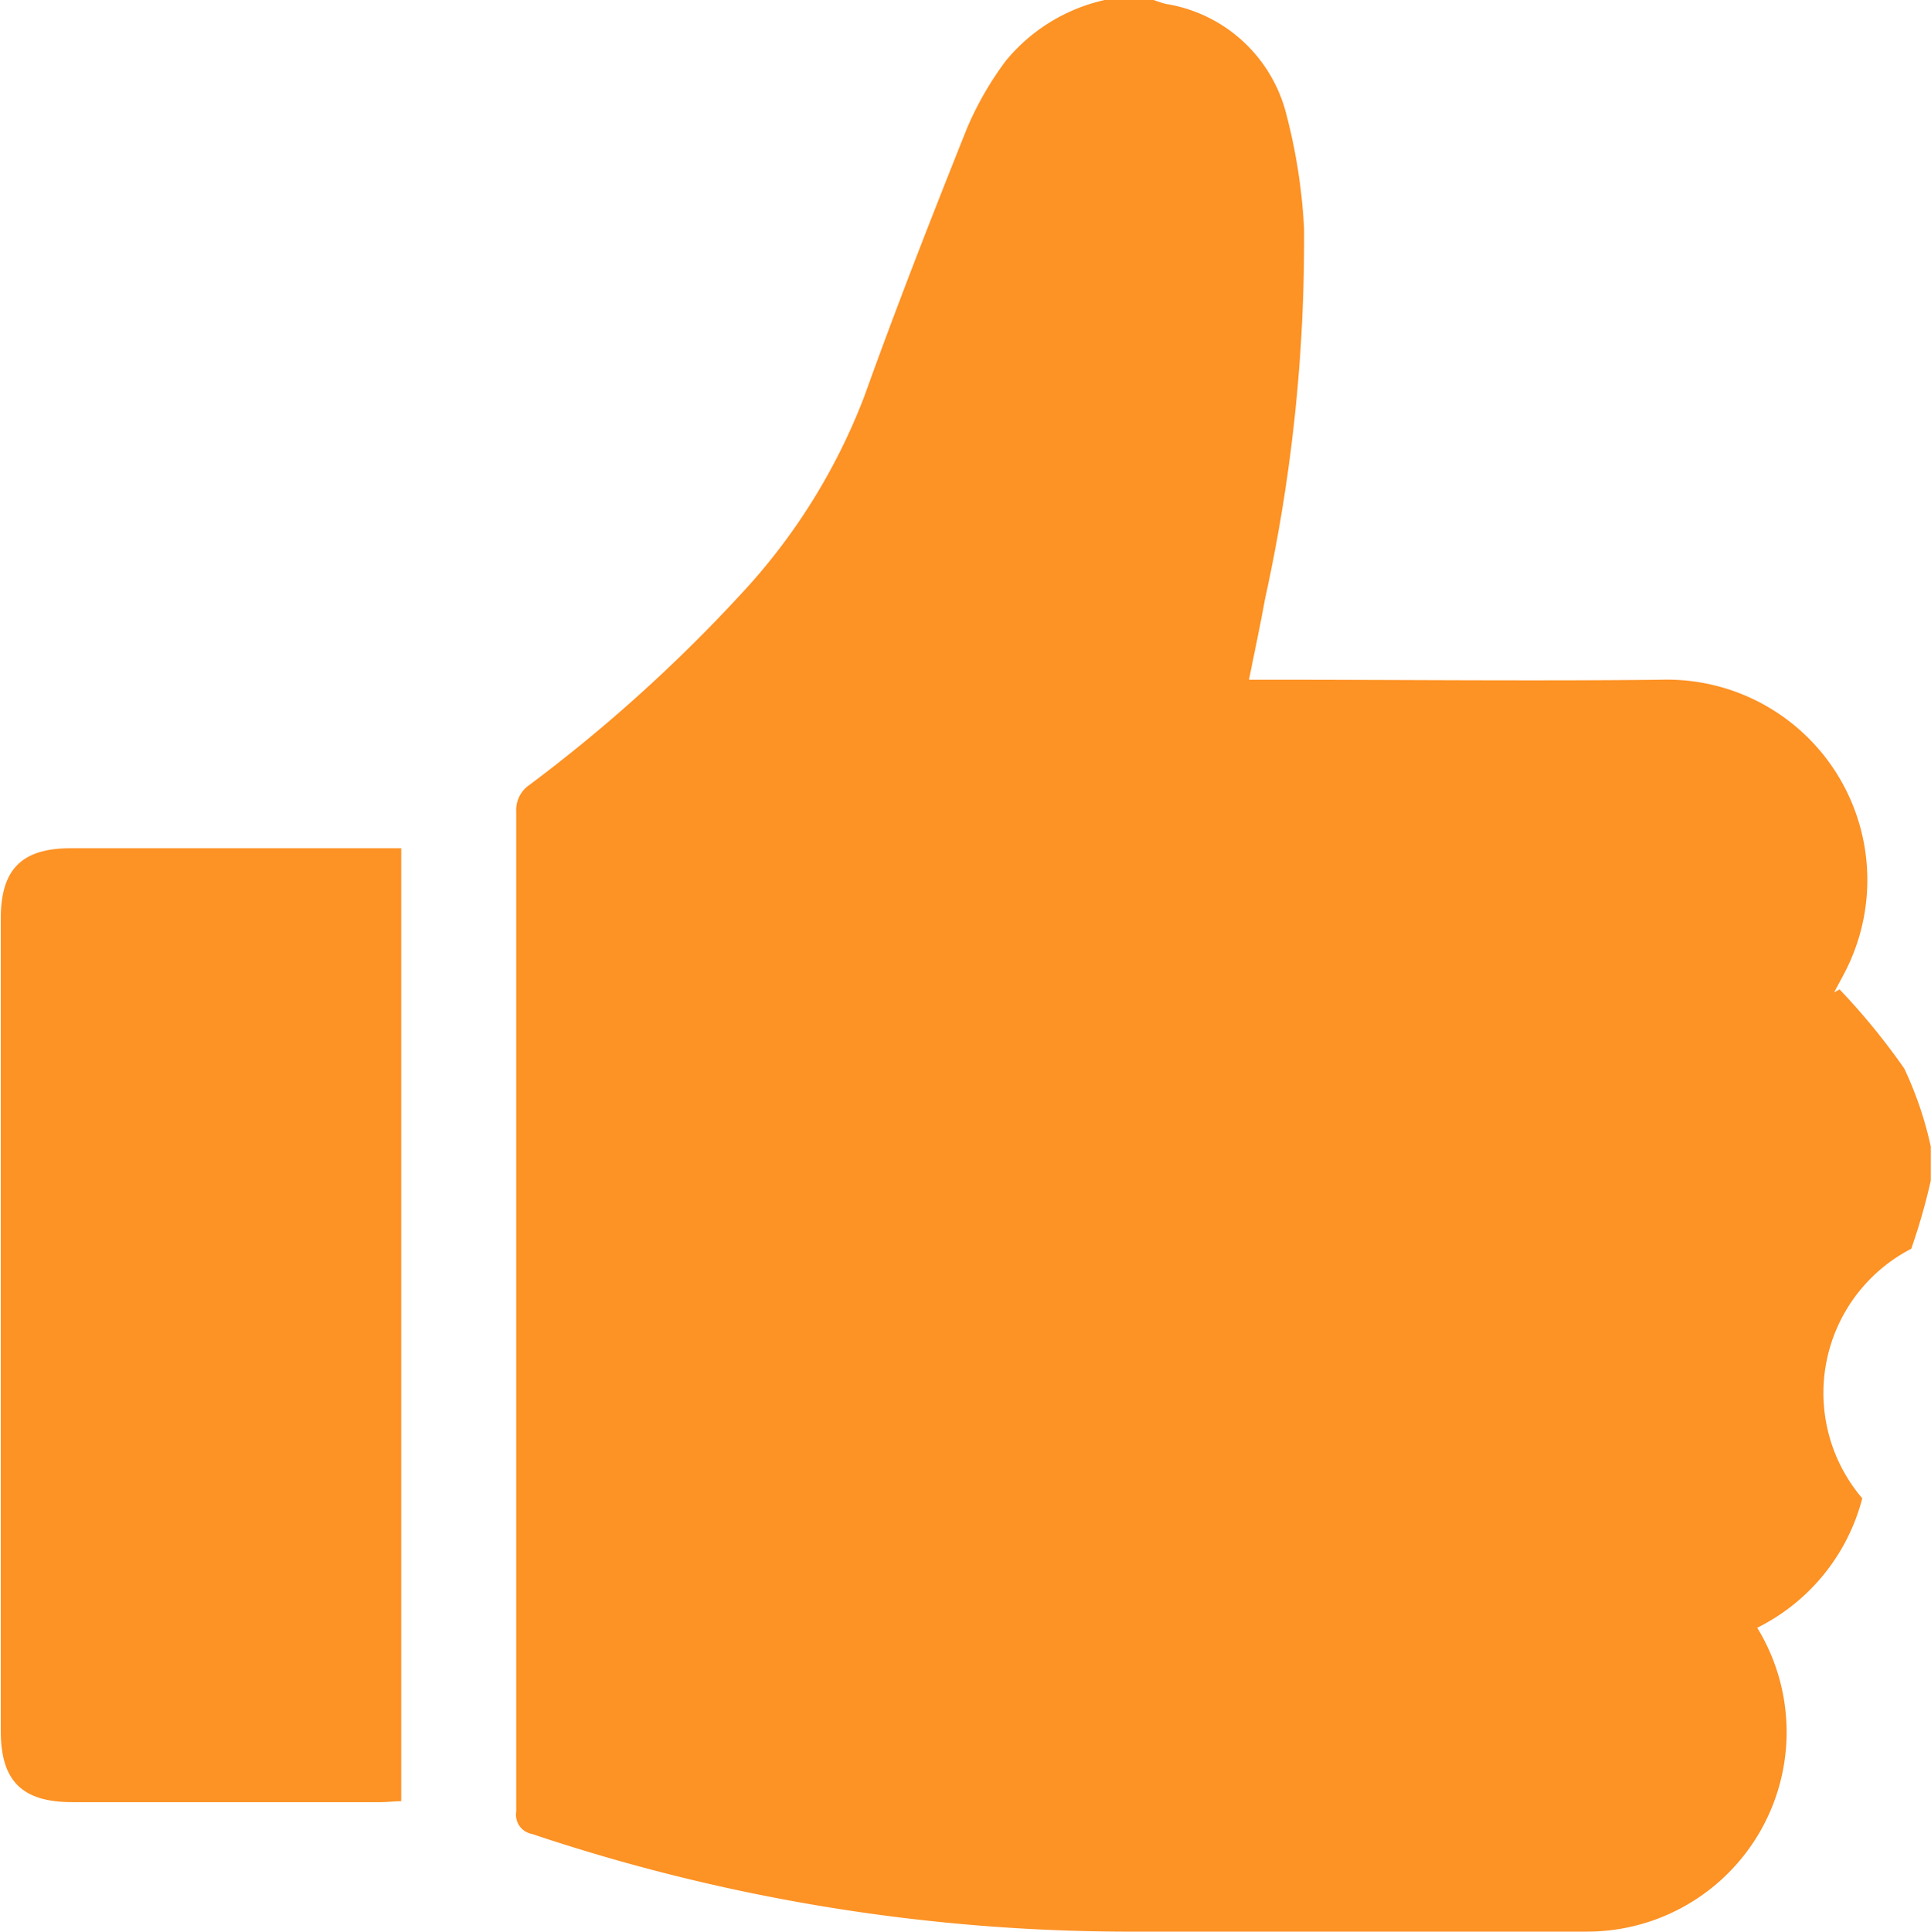 <svg id="Group_1354" data-name="Group 1354" xmlns="http://www.w3.org/2000/svg" width="9.89" height="9.894" viewBox="0 0 9.89 9.894">
  <path id="Path_466" data-name="Path 466" d="M3072.627,4437.009h.251a.54.54,0,0,0,.062.02.76.76,0,0,1,.618.568,2.9,2.9,0,0,1,.09.58,8.534,8.534,0,0,1-.2,1.9c-.024.134-.053.268-.082.413h.129c.66,0,1.32.007,1.98,0a1.026,1.026,0,0,1,.974,1.432c-.024.057-.057.113-.086.169l.028-.015a3.415,3.415,0,0,1,.331.405,1.862,1.862,0,0,1,.136.4v.174a3.258,3.258,0,0,1-.1.349.831.831,0,0,0-.251,1.278,1.028,1.028,0,0,1-.538.663,1.022,1.022,0,0,1-.875,1.556c-.766,0-1.532,0-2.3,0a9.632,9.632,0,0,1-3.1-.5.1.1,0,0,1-.081-.115q0-2.561,0-5.12a.155.155,0,0,1,.067-.137,7.925,7.925,0,0,0,1.075-.968,3.113,3.113,0,0,0,.641-1.023c.165-.46.343-.915.524-1.368a1.644,1.644,0,0,1,.2-.349A.913.913,0,0,1,3072.627,4437.009Z" transform="translate(-3066.969 -4437.009)" fill="#fd9225"/>
  <path id="Path_467" data-name="Path 467" d="M2943.785,4647.4v4.88c-.037,0-.071.005-.1.005H2942.1c-.257,0-.366-.108-.366-.364q0-2.081,0-4.162c0-.251.107-.359.357-.359h1.7Z" transform="translate(-2941.73 -4643.056)" fill="#fd9225"/>
</svg>
